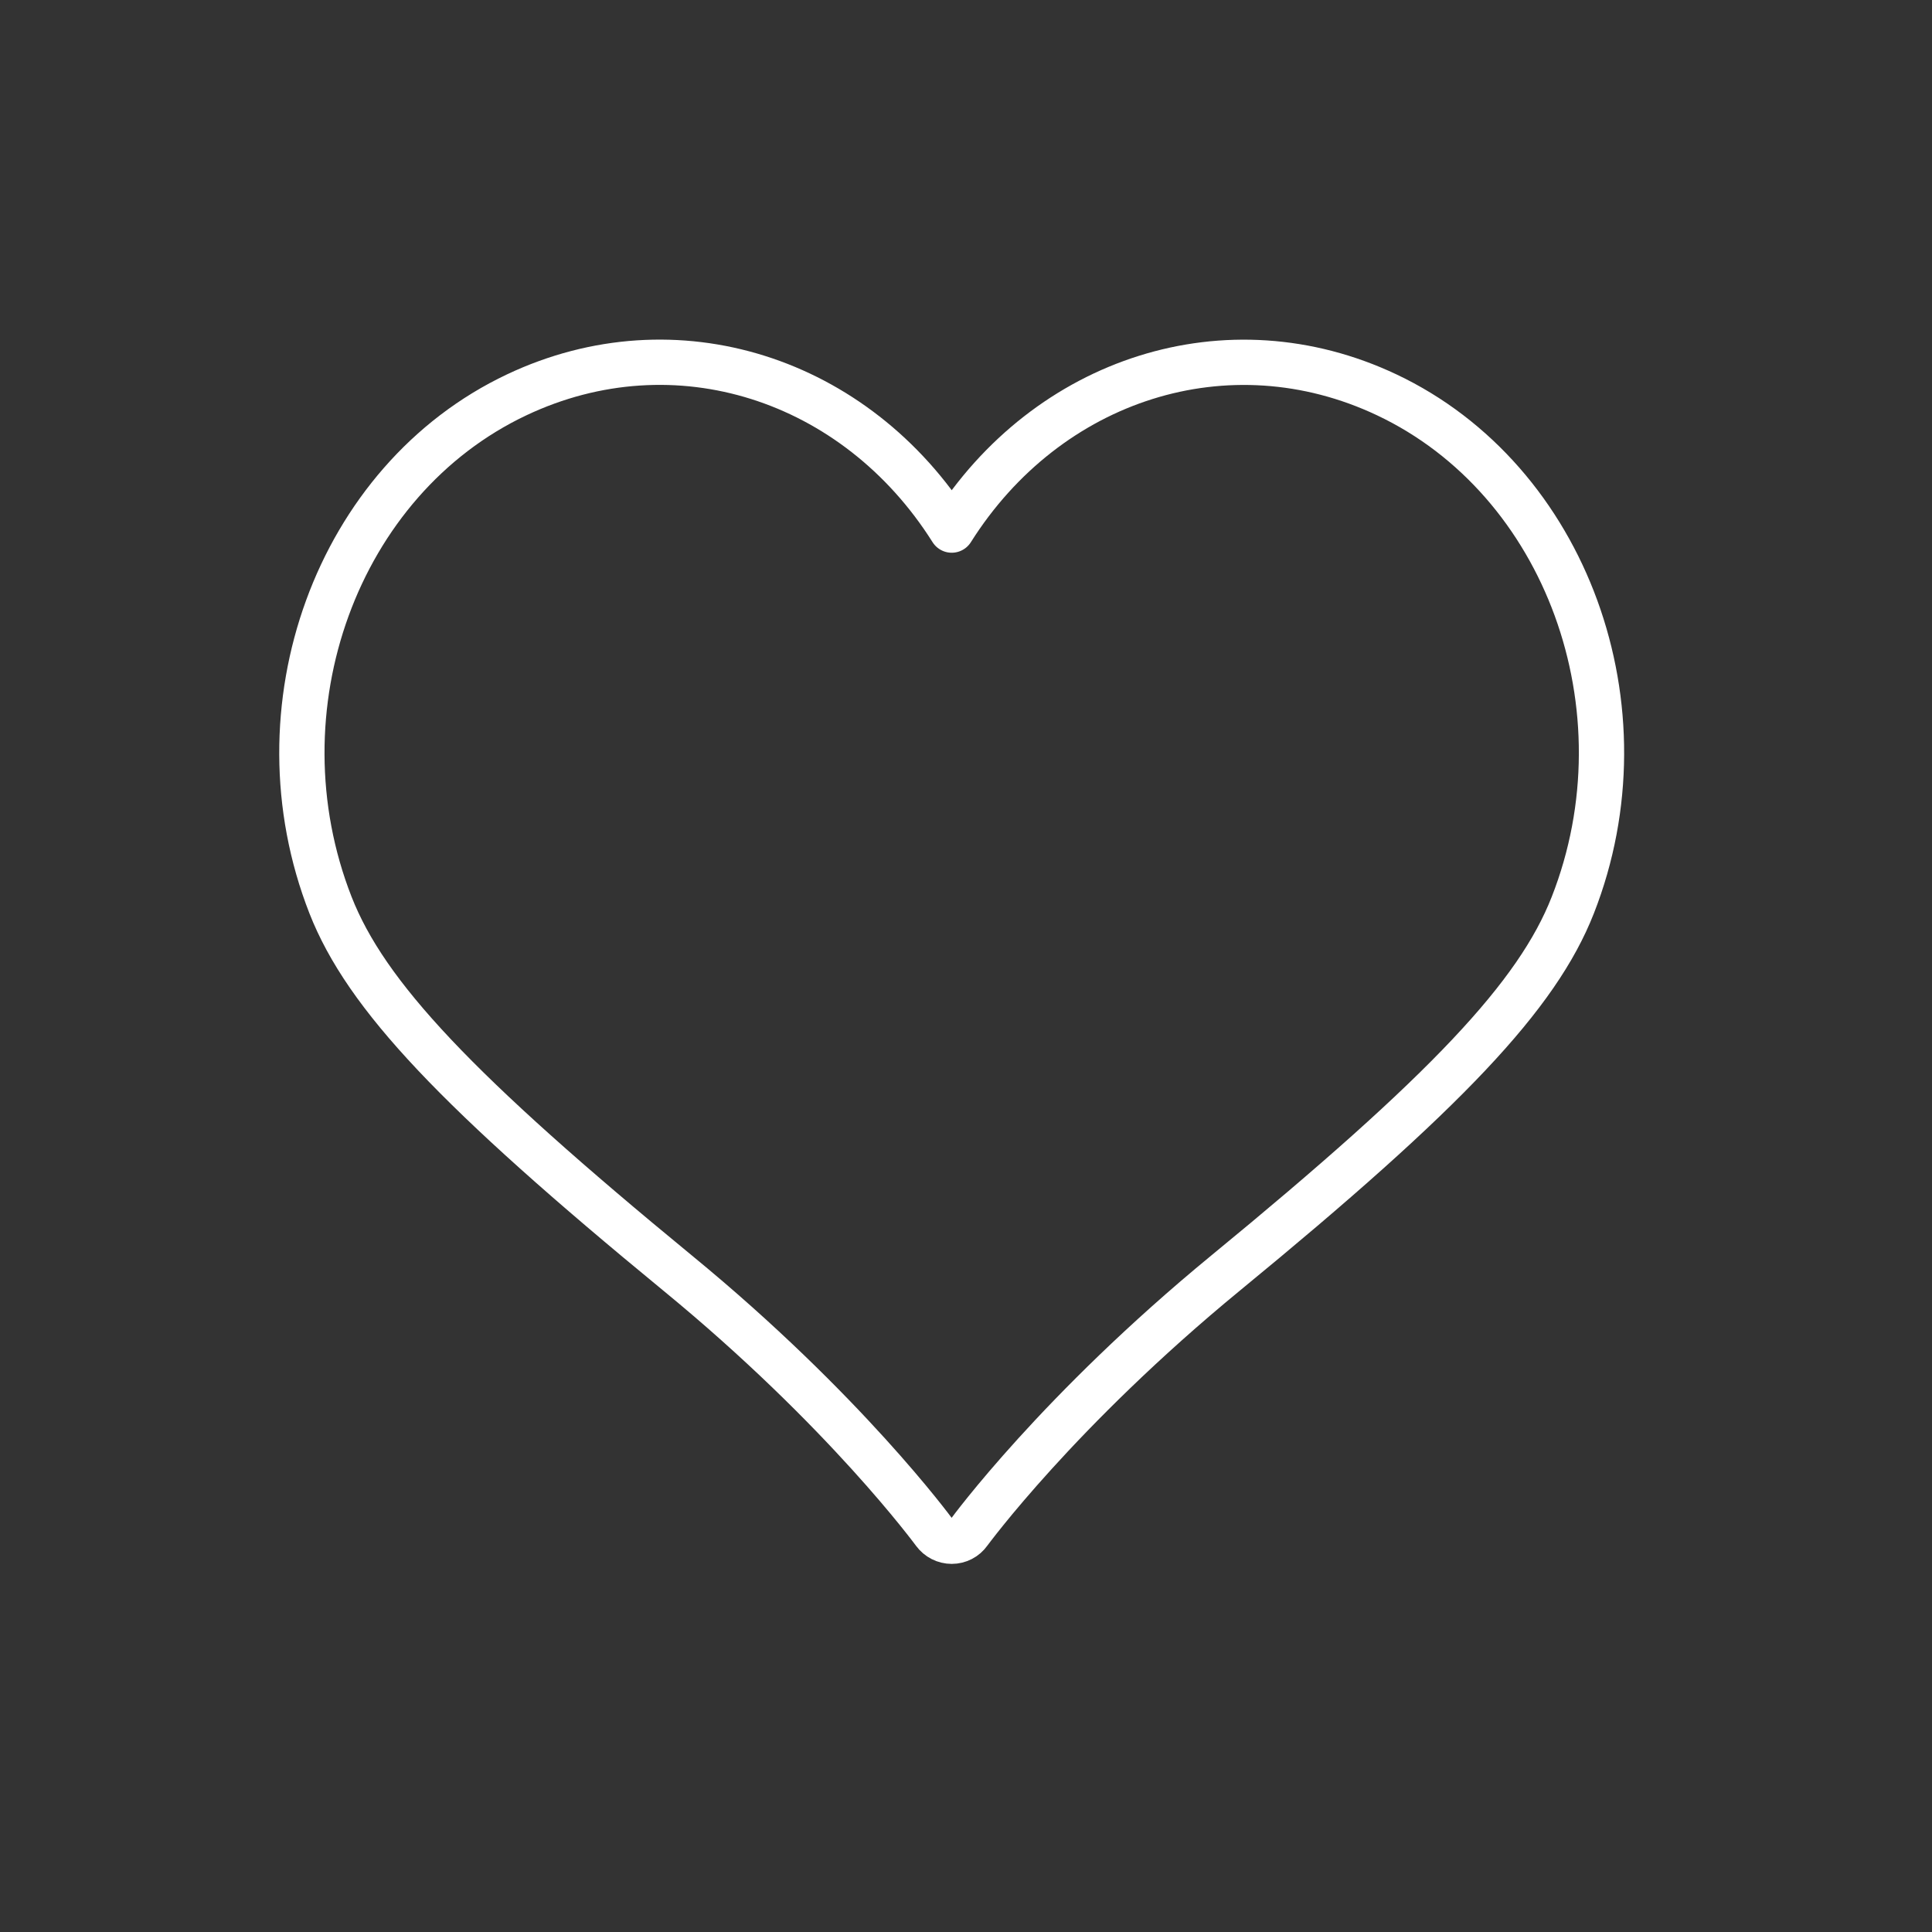<svg width="64" height="64" viewBox="0 0 64 64" fill="none" xmlns="http://www.w3.org/2000/svg">
<rect x="0" y="0" width="64" height="64" fill="#333333" stroke="none"/>
<path d="M31.527 51.056C31.3 51.056 31.084 50.947 30.948 50.761C30.918 50.724 27.988 46.717 22.446 42.171C15.133 36.162 12.124 32.976 10.95 29.986C8.399 23.475 11.162 15.89 17.12 13.078C22.374 10.595 28.355 12.53 31.527 17.56C34.699 12.53 40.684 10.599 45.934 13.078C51.888 15.89 54.655 23.475 52.1 29.986C50.926 32.976 47.921 36.162 40.604 42.167C35.051 46.729 32.133 50.72 32.102 50.758C31.97 50.947 31.754 51.056 31.527 51.056Z" stroke="white" stroke-width="1.5" stroke-miterlimit="10" stroke-linecap="round" stroke-linejoin="round"/>
</svg>

